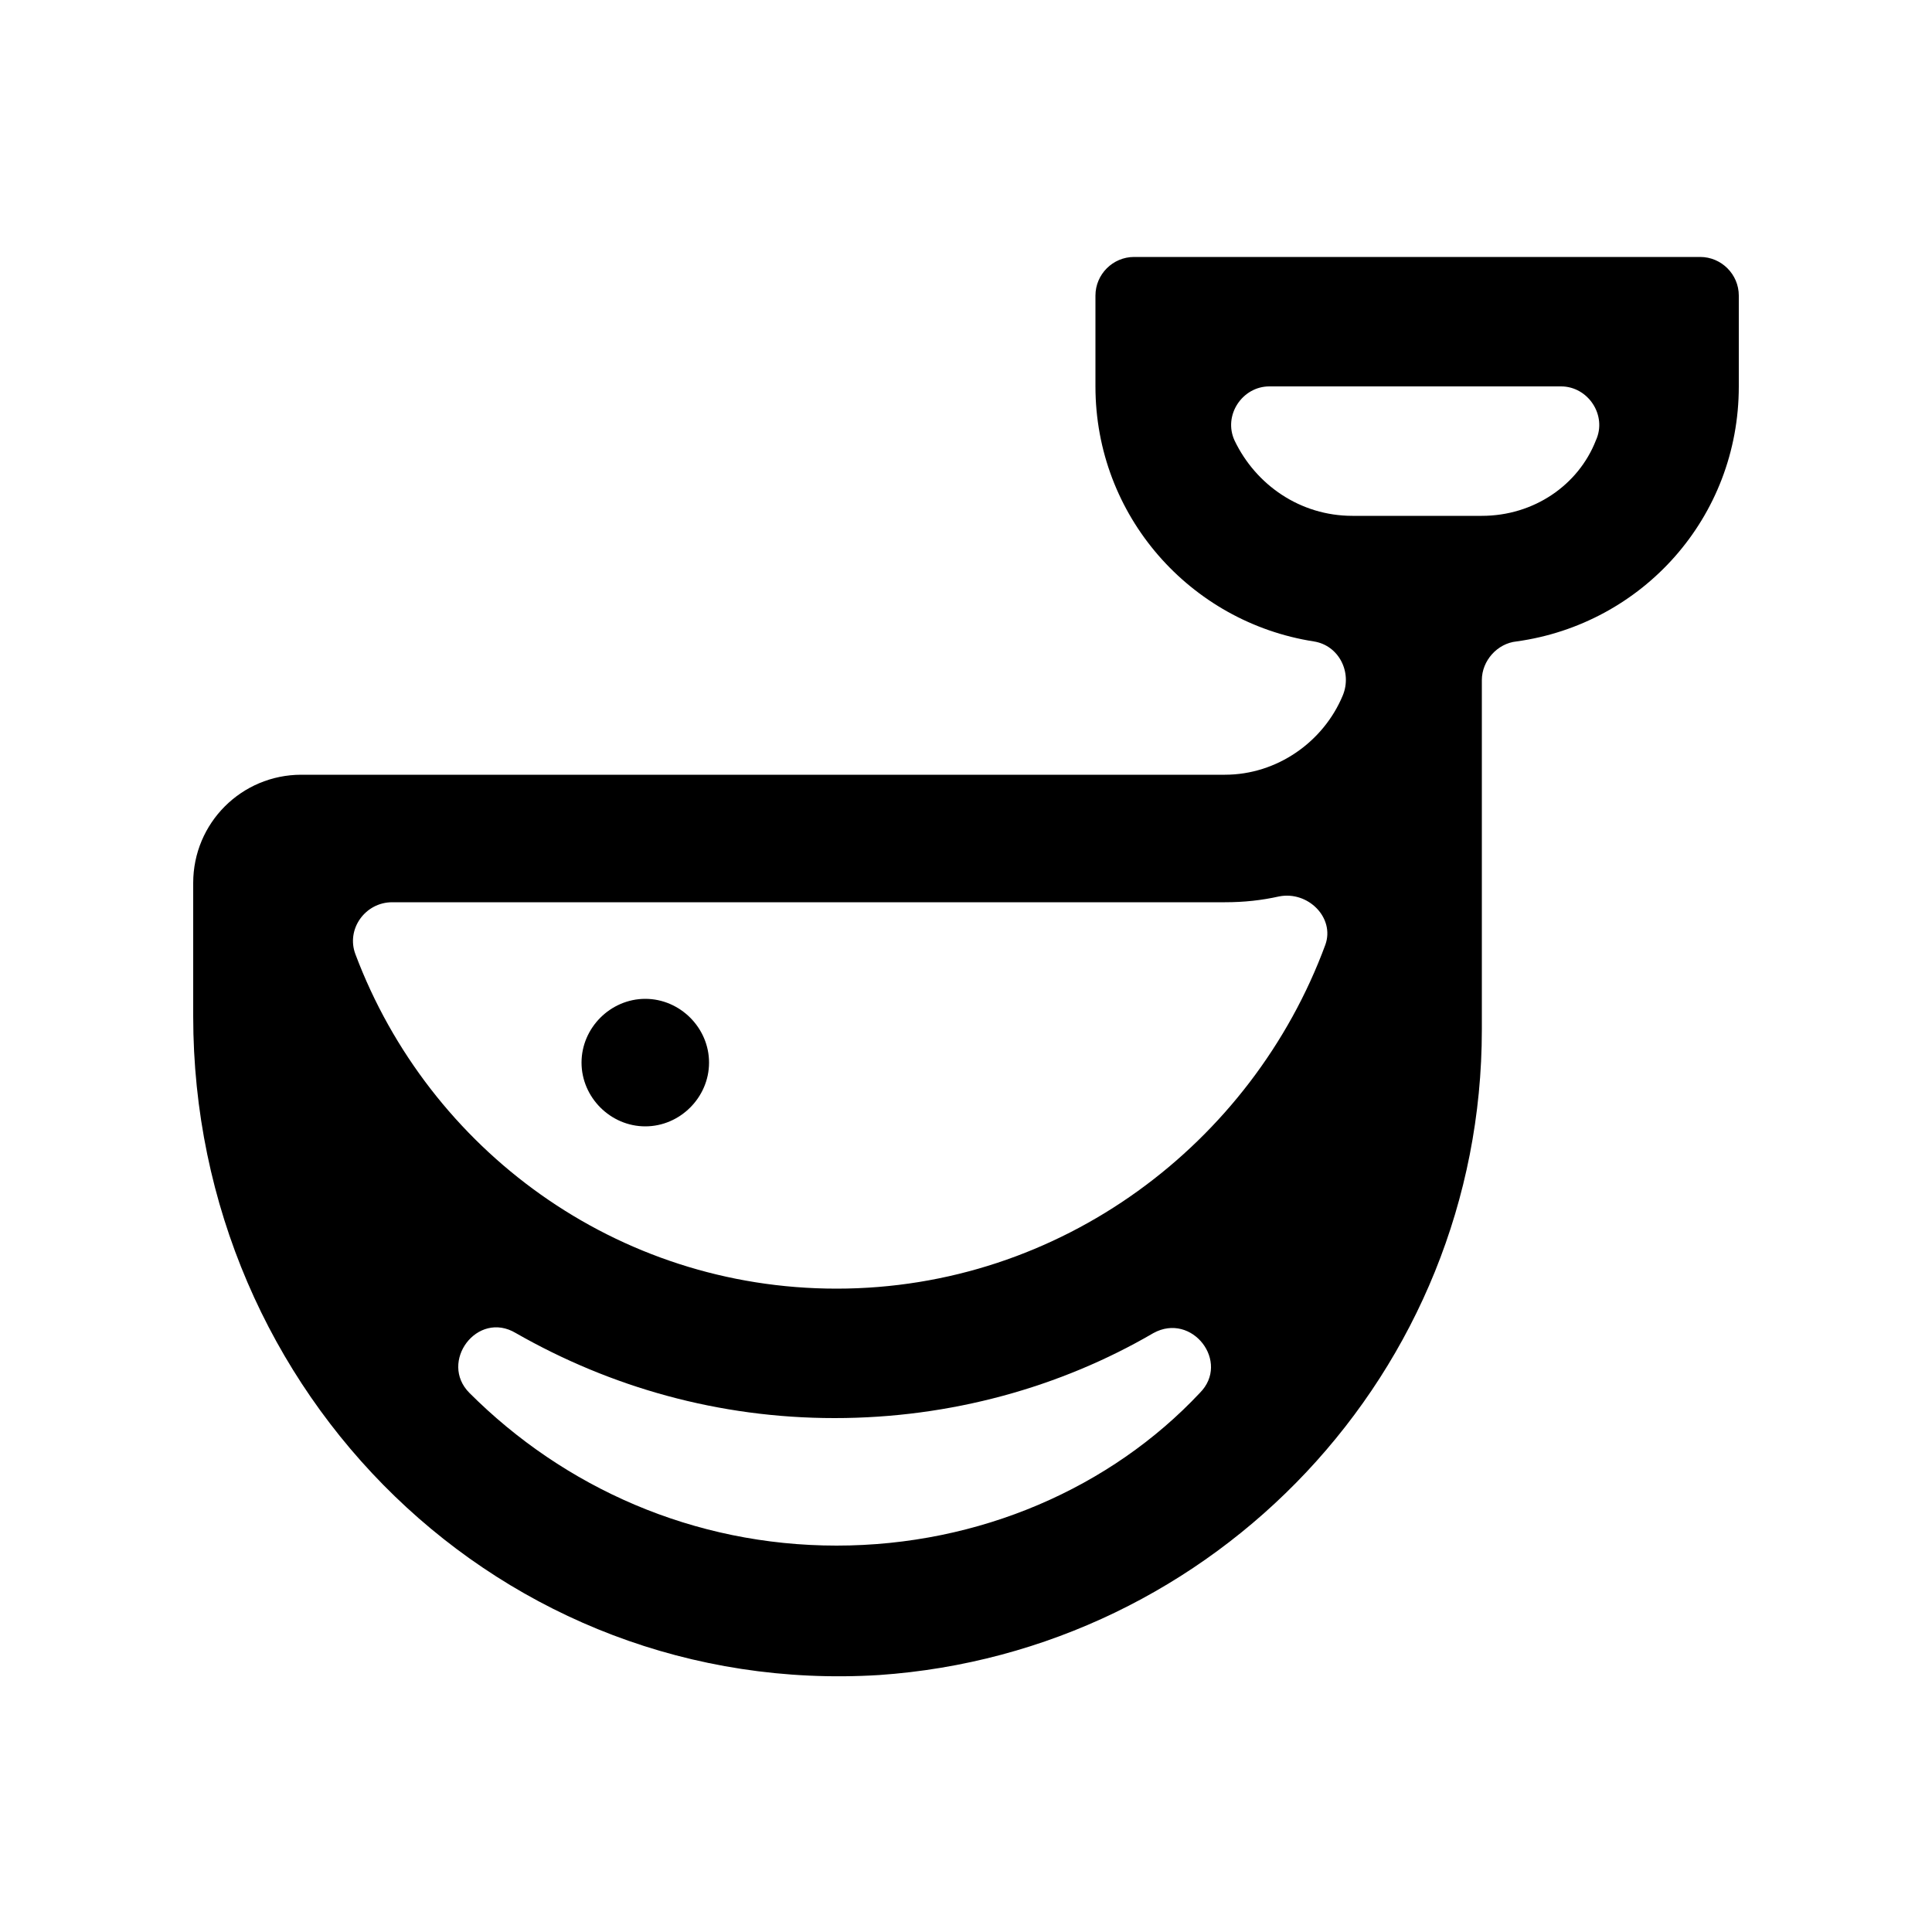 <svg width="100" height="100"
    xmlns="http://www.w3.org/2000/svg">

    <g>
        <title>background</title>
        <rect fill="#ffffff" id="canvas_background" height="102" width="102" y="-1" x="-1"/>
    </g>
    <g>
        <title>Layer 1</title>
        <path id="svg_1" d="m58.7,13.3c-1.1,0 -2,0.9 -2,2l0,4.7c0,6.7 4.9,12.2 11.3,13.2c1.3,0.2 2,1.6 1.5,2.8c-1,2.4 -3.4,4.1 -6.1,4.1l-47.8,0c-3.1,0 -5.6,2.5 -5.6,5.6l0,6.9c0,19.6 16,35.3 35.5,34.1c17.4,-1.2 31.2,-15.7 31.2,-33.4l0,-18.1c0,-1 0.8,-1.9 1.8,-2c6.5,-0.9 11.5,-6.4 11.5,-13.2l0,-4.7c0,-1.1 -0.9,-2 -2,-2l-29.3,0zm-15.4,66.7c-7.4,0 -14.1,-3 -19,-7.9c-1.6,-1.6 0.4,-4.3 2.4,-3.1c4.9,2.8 10.5,4.4 16.5,4.4c6,0 11.7,-1.6 16.5,-4.4c2,-1.1 4,1.5 2.4,3.1c-4.6,4.9 -11.4,7.9 -18.8,7.9zm0,-13.3c-11.4,0 -21.1,-7.2 -24.9,-17.3c-0.5,-1.3 0.5,-2.7 1.9,-2.7l43.1,0c1,0 1.9,-0.1 2.8,-0.3c1.5,-0.3 2.9,1.1 2.4,2.5c-3.8,10.3 -13.7,17.8 -25.3,17.8zm33.4,-40l-6.7,0c-2.7,0 -5,-1.6 -6.1,-3.9c-0.6,-1.3 0.4,-2.8 1.8,-2.8c3.8,0 11.3,0 15.1,0c1.4,0 2.4,1.5 1.8,2.8c-0.9,2.3 -3.2,3.9 -5.9,3.9z"/>
        <path id="svg_2" d="m36.7,55c0,1.8 -1.5,3.3 -3.3,3.3c-1.8,0 -3.3,-1.5 -3.3,-3.3c0,-1.8 1.5,-3.3 3.3,-3.3c1.8,0 3.3,1.5 3.3,3.3z"/>
    </g>
</svg>
